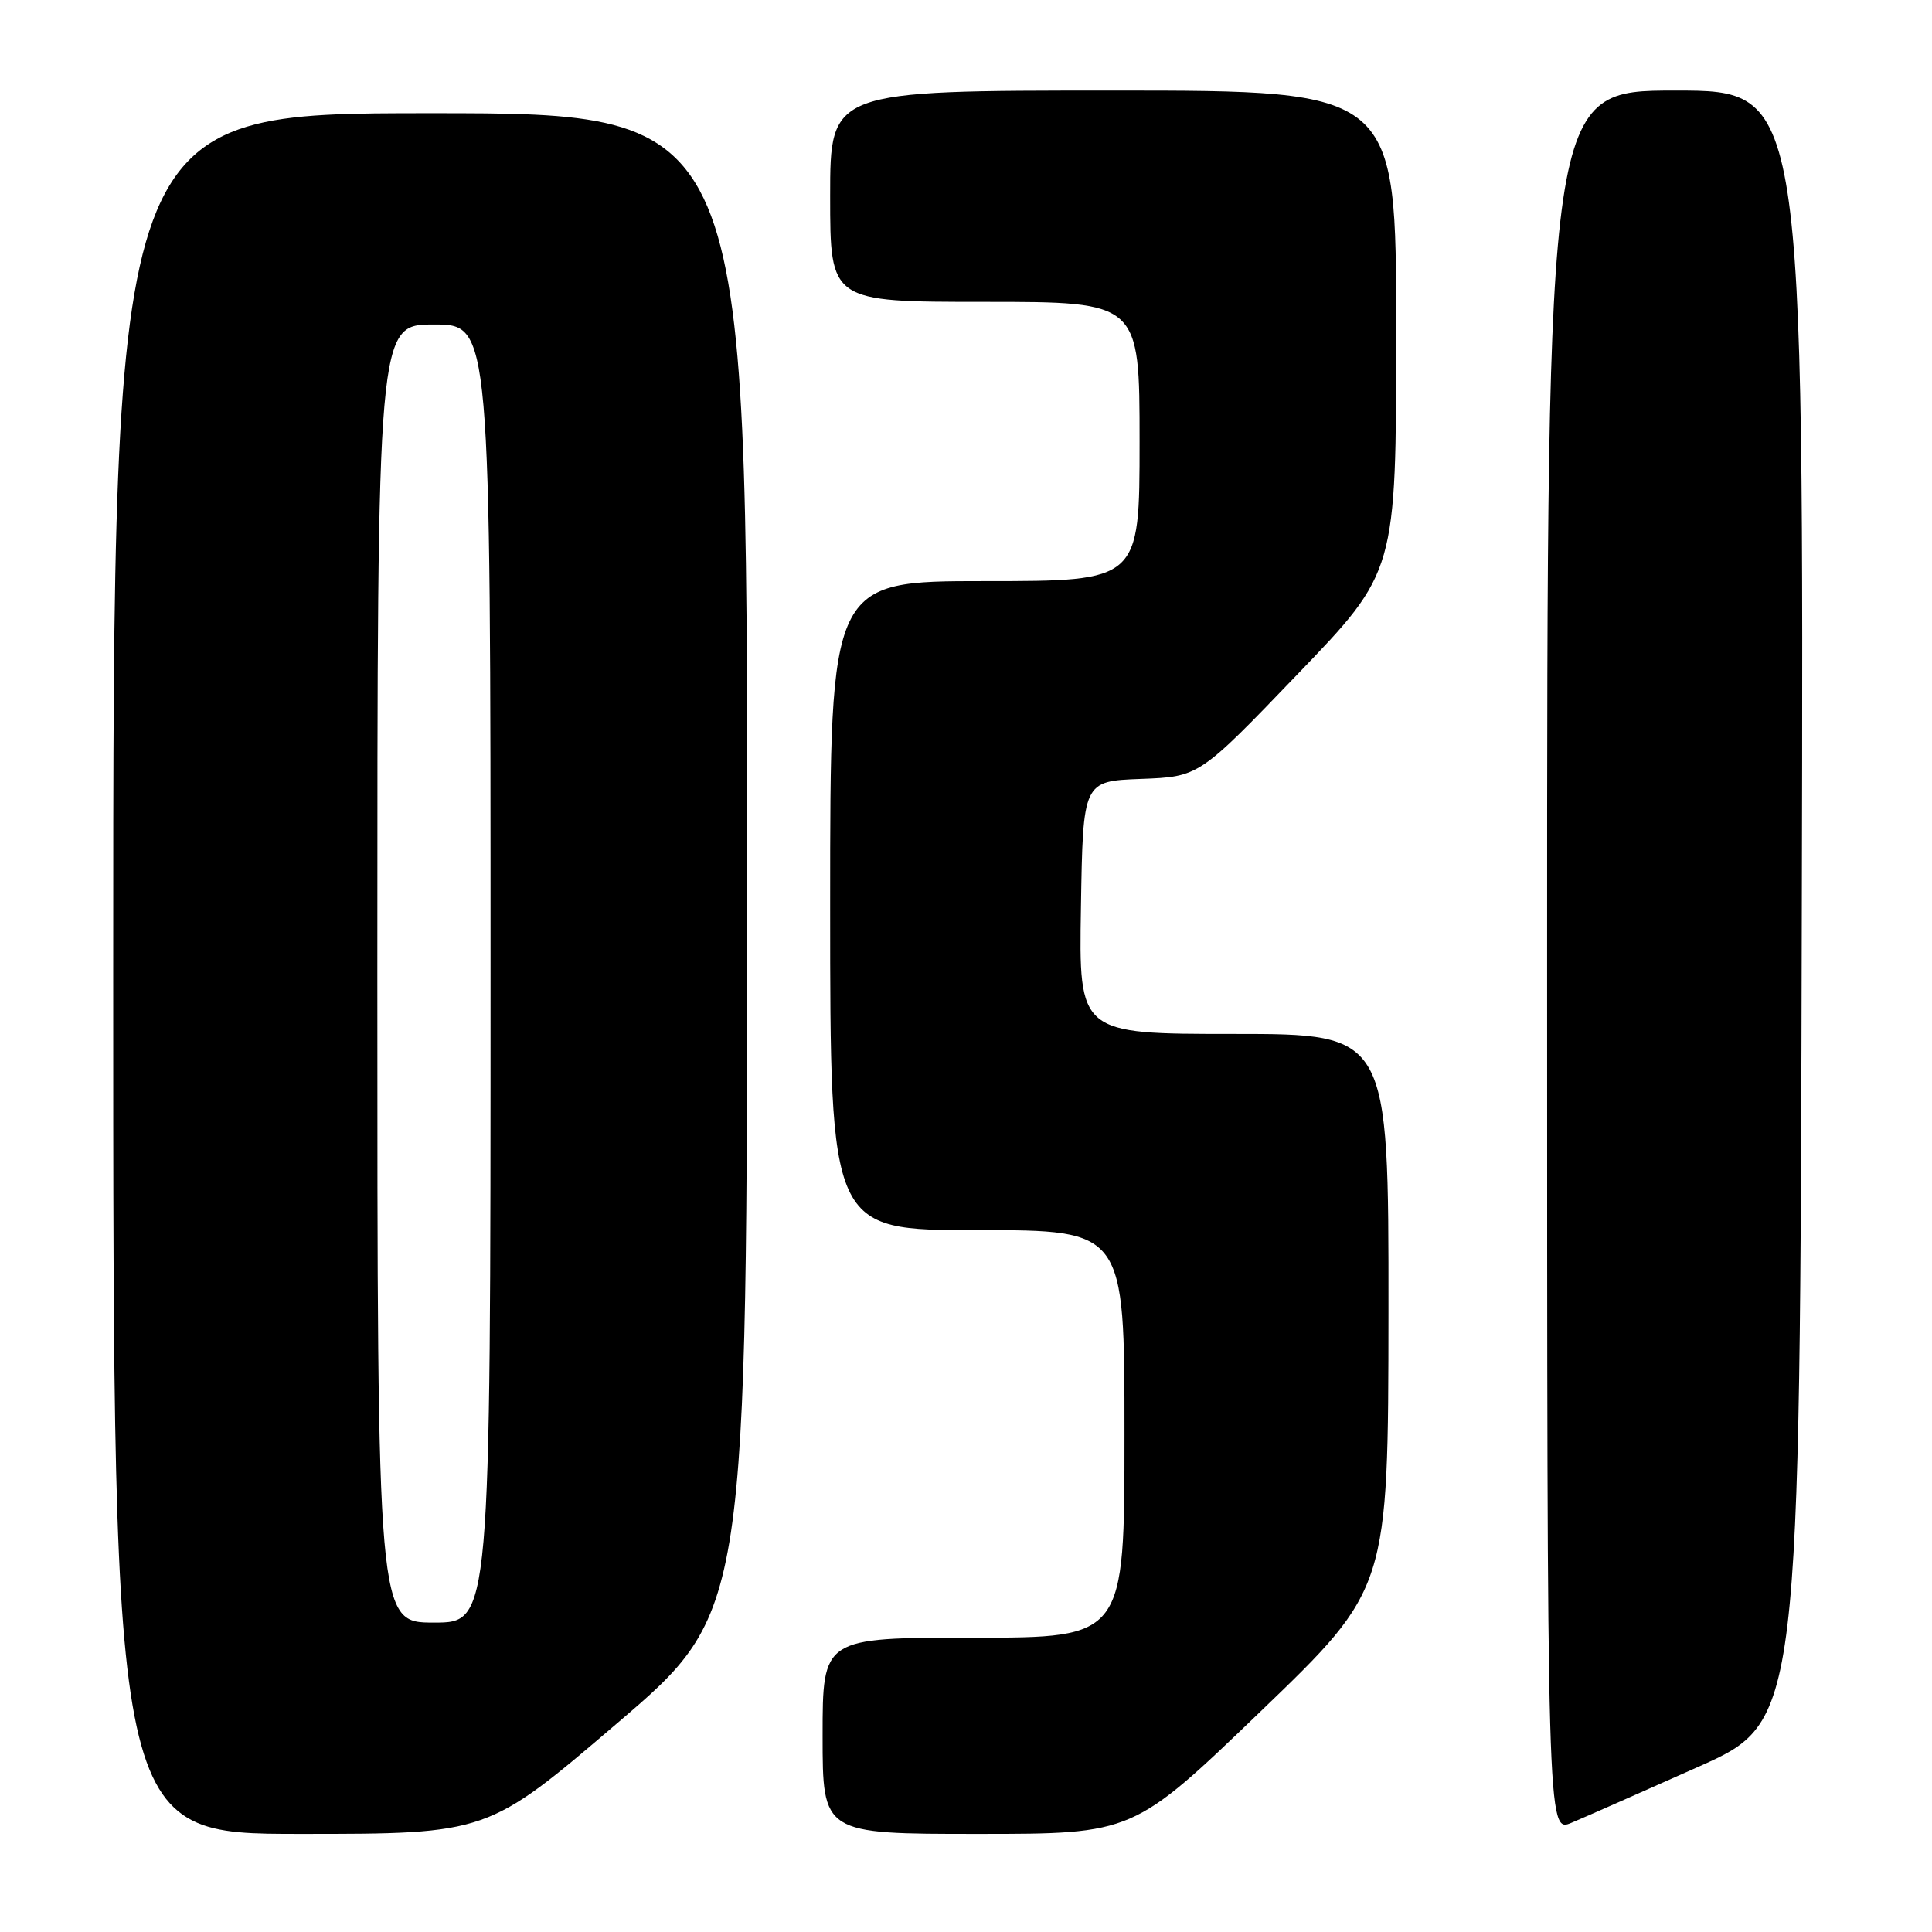 <?xml version="1.0" encoding="UTF-8" standalone="no"?>
<!DOCTYPE svg PUBLIC "-//W3C//DTD SVG 1.1//EN" "http://www.w3.org/Graphics/SVG/1.1/DTD/svg11.dtd" >
<svg xmlns="http://www.w3.org/2000/svg" xmlns:xlink="http://www.w3.org/1999/xlink" version="1.1" viewBox="0 0 256 256">
 <g >
 <path fill="currentColor"
d=" M 81.81 228.31 C 99.00 213.62 99.00 213.62 99.00 114.31 C 99.00 15.00 99.00 15.00 57.00 15.00 C 15.00 15.00 15.00 15.00 15.00 129.00 C 15.00 243.00 15.00 243.00 39.81 243.00 C 64.63 243.00 64.63 243.00 81.81 228.31 Z  M 167.06 226.75 C 183.95 210.50 183.95 210.50 183.98 173.75 C 184.00 137.00 184.00 137.00 163.48 137.00 C 142.95 137.00 142.95 137.00 143.23 120.25 C 143.50 103.50 143.50 103.50 151.19 103.21 C 158.89 102.92 158.89 102.92 171.94 89.33 C 185.00 75.75 185.00 75.75 185.00 43.87 C 185.00 12.00 185.00 12.00 147.50 12.00 C 110.00 12.00 110.00 12.00 110.00 26.00 C 110.00 40.00 110.00 40.00 130.50 40.00 C 151.00 40.00 151.00 40.00 151.00 58.50 C 151.00 77.00 151.00 77.00 130.50 77.00 C 110.00 77.00 110.00 77.00 110.00 120.00 C 110.00 163.00 110.00 163.00 129.50 163.00 C 149.00 163.00 149.00 163.00 149.00 190.00 C 149.00 217.00 149.00 217.00 129.00 217.00 C 109.00 217.00 109.00 217.00 109.00 230.00 C 109.00 243.00 109.00 243.00 129.59 243.00 C 150.17 243.00 150.17 243.00 167.06 226.75 Z  M 225.00 234.13 C 238.50 228.11 238.50 228.11 238.75 120.05 C 239.01 12.00 239.01 12.00 222.00 12.00 C 205.00 12.00 205.00 12.00 205.00 127.45 C 205.00 242.90 205.00 242.90 208.25 241.52 C 210.04 240.77 217.57 237.44 225.00 234.13 Z  M 50.00 129.00 C 50.00 43.00 50.00 43.00 57.50 43.00 C 65.00 43.00 65.00 43.00 65.00 129.00 C 65.00 215.00 65.00 215.00 57.50 215.00 C 50.00 215.00 50.00 215.00 50.00 129.00 Z "/>
</g>
</svg>
